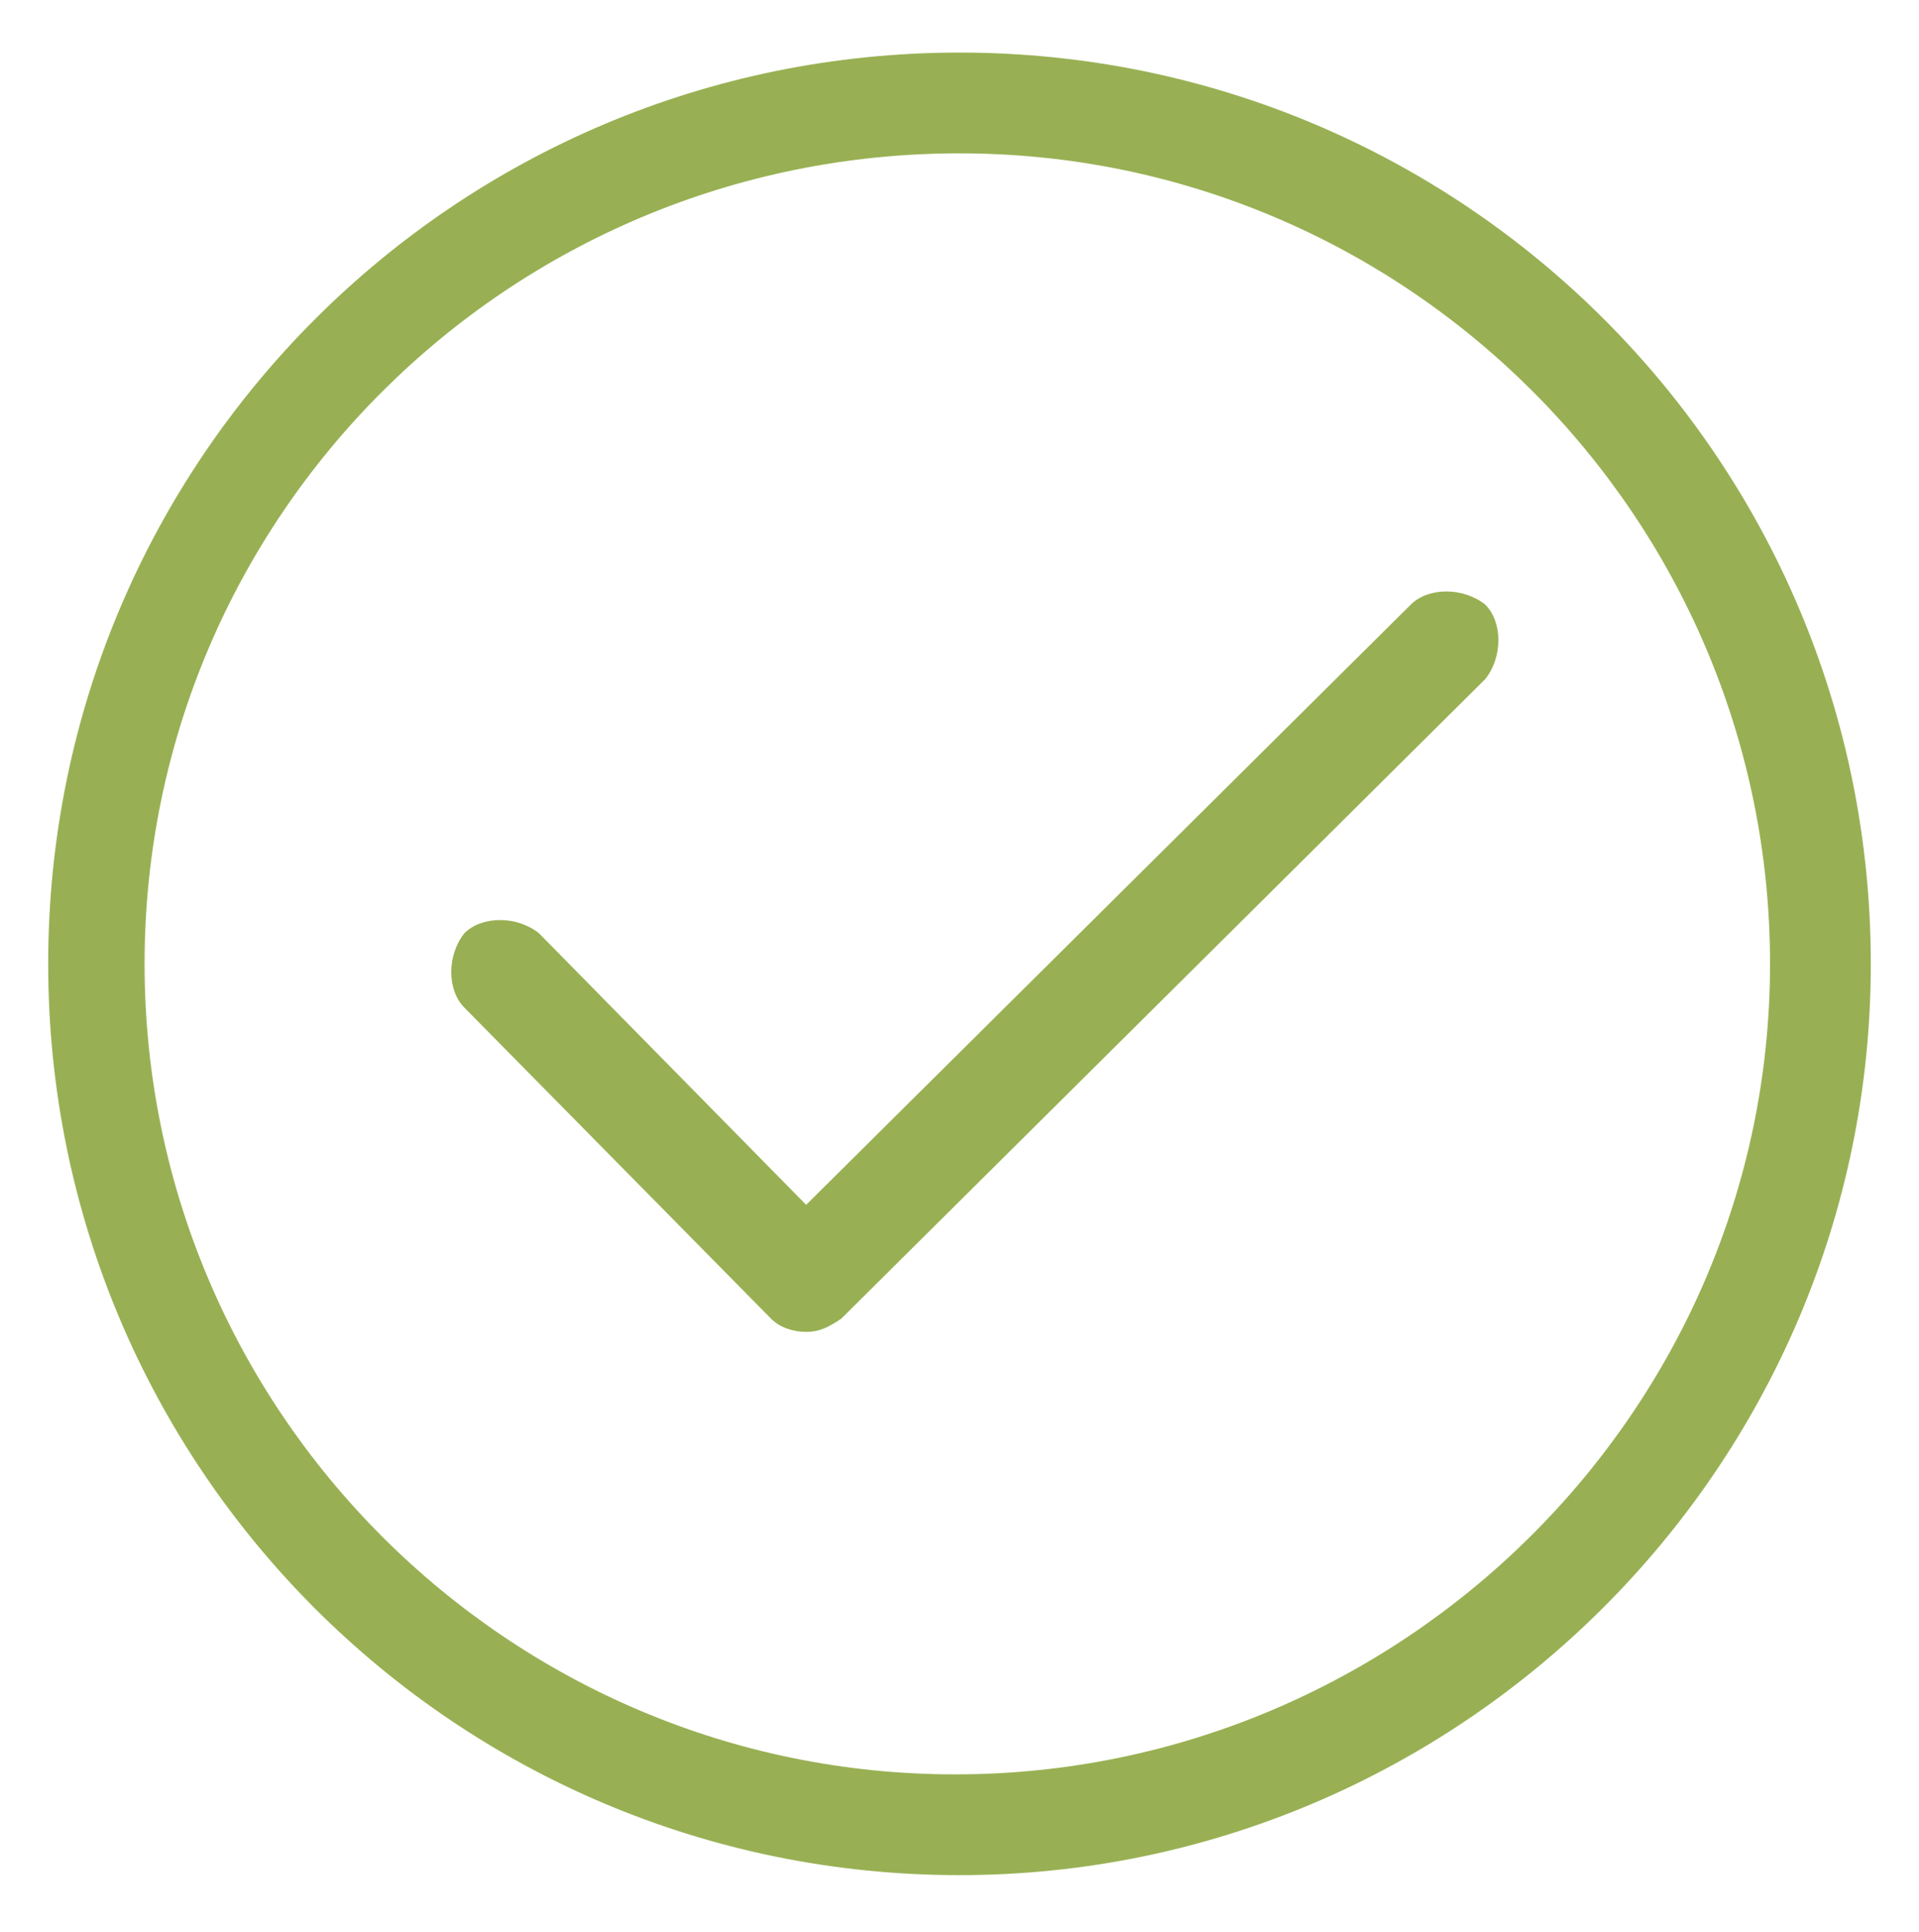 <?xml version="1.0" encoding="utf-8"?>
<!-- Generator: Adobe Illustrator 19.2.1, SVG Export Plug-In . SVG Version: 6.00 Build 0)  -->
<svg version="1.1" id="Layer_1" xmlns="http://www.w3.org/2000/svg" xmlns:xlink="http://www.w3.org/1999/xlink" x="0px" y="0px"
	 viewBox="0 0 43.8 44.1" style="enable-background:new 0 0 43.8 44.1;" xml:space="preserve">
<style type="text/css">
	.st0{fill:#98B053;}
</style>
<g id="Layer_1_1_">
</g>
<g id="Navigation">
	<g>
		<g>
			<path class="st0" d="M21.9,42.8C10.4,42.8,1.1,33.5,1.1,22S10.4,1.2,21.9,1.2S42.7,10.5,42.7,22S33.3,42.8,21.9,42.8z M21.9,3.5
				C11.6,3.5,3.3,11.8,3.3,22s8.3,18.5,18.5,18.5S40.4,32.2,40.4,22S32.1,3.5,21.9,3.5z"/>
		</g>
	</g>
</g>
<path class="st0" d="M18.4,30.4L18.4,30.4c-0.3,0-0.6-0.1-0.8-0.3l-7-7.1c-0.4-0.4-0.4-1.2,0-1.7c0.4-0.4,1.2-0.4,1.7,0l6.1,6.2
	l13.8-13.7c0.4-0.4,1.2-0.4,1.7,0c0.4,0.4,0.4,1.2,0,1.7L19.2,30.1C18.9,30.3,18.7,30.4,18.4,30.4z"/>
</svg>
